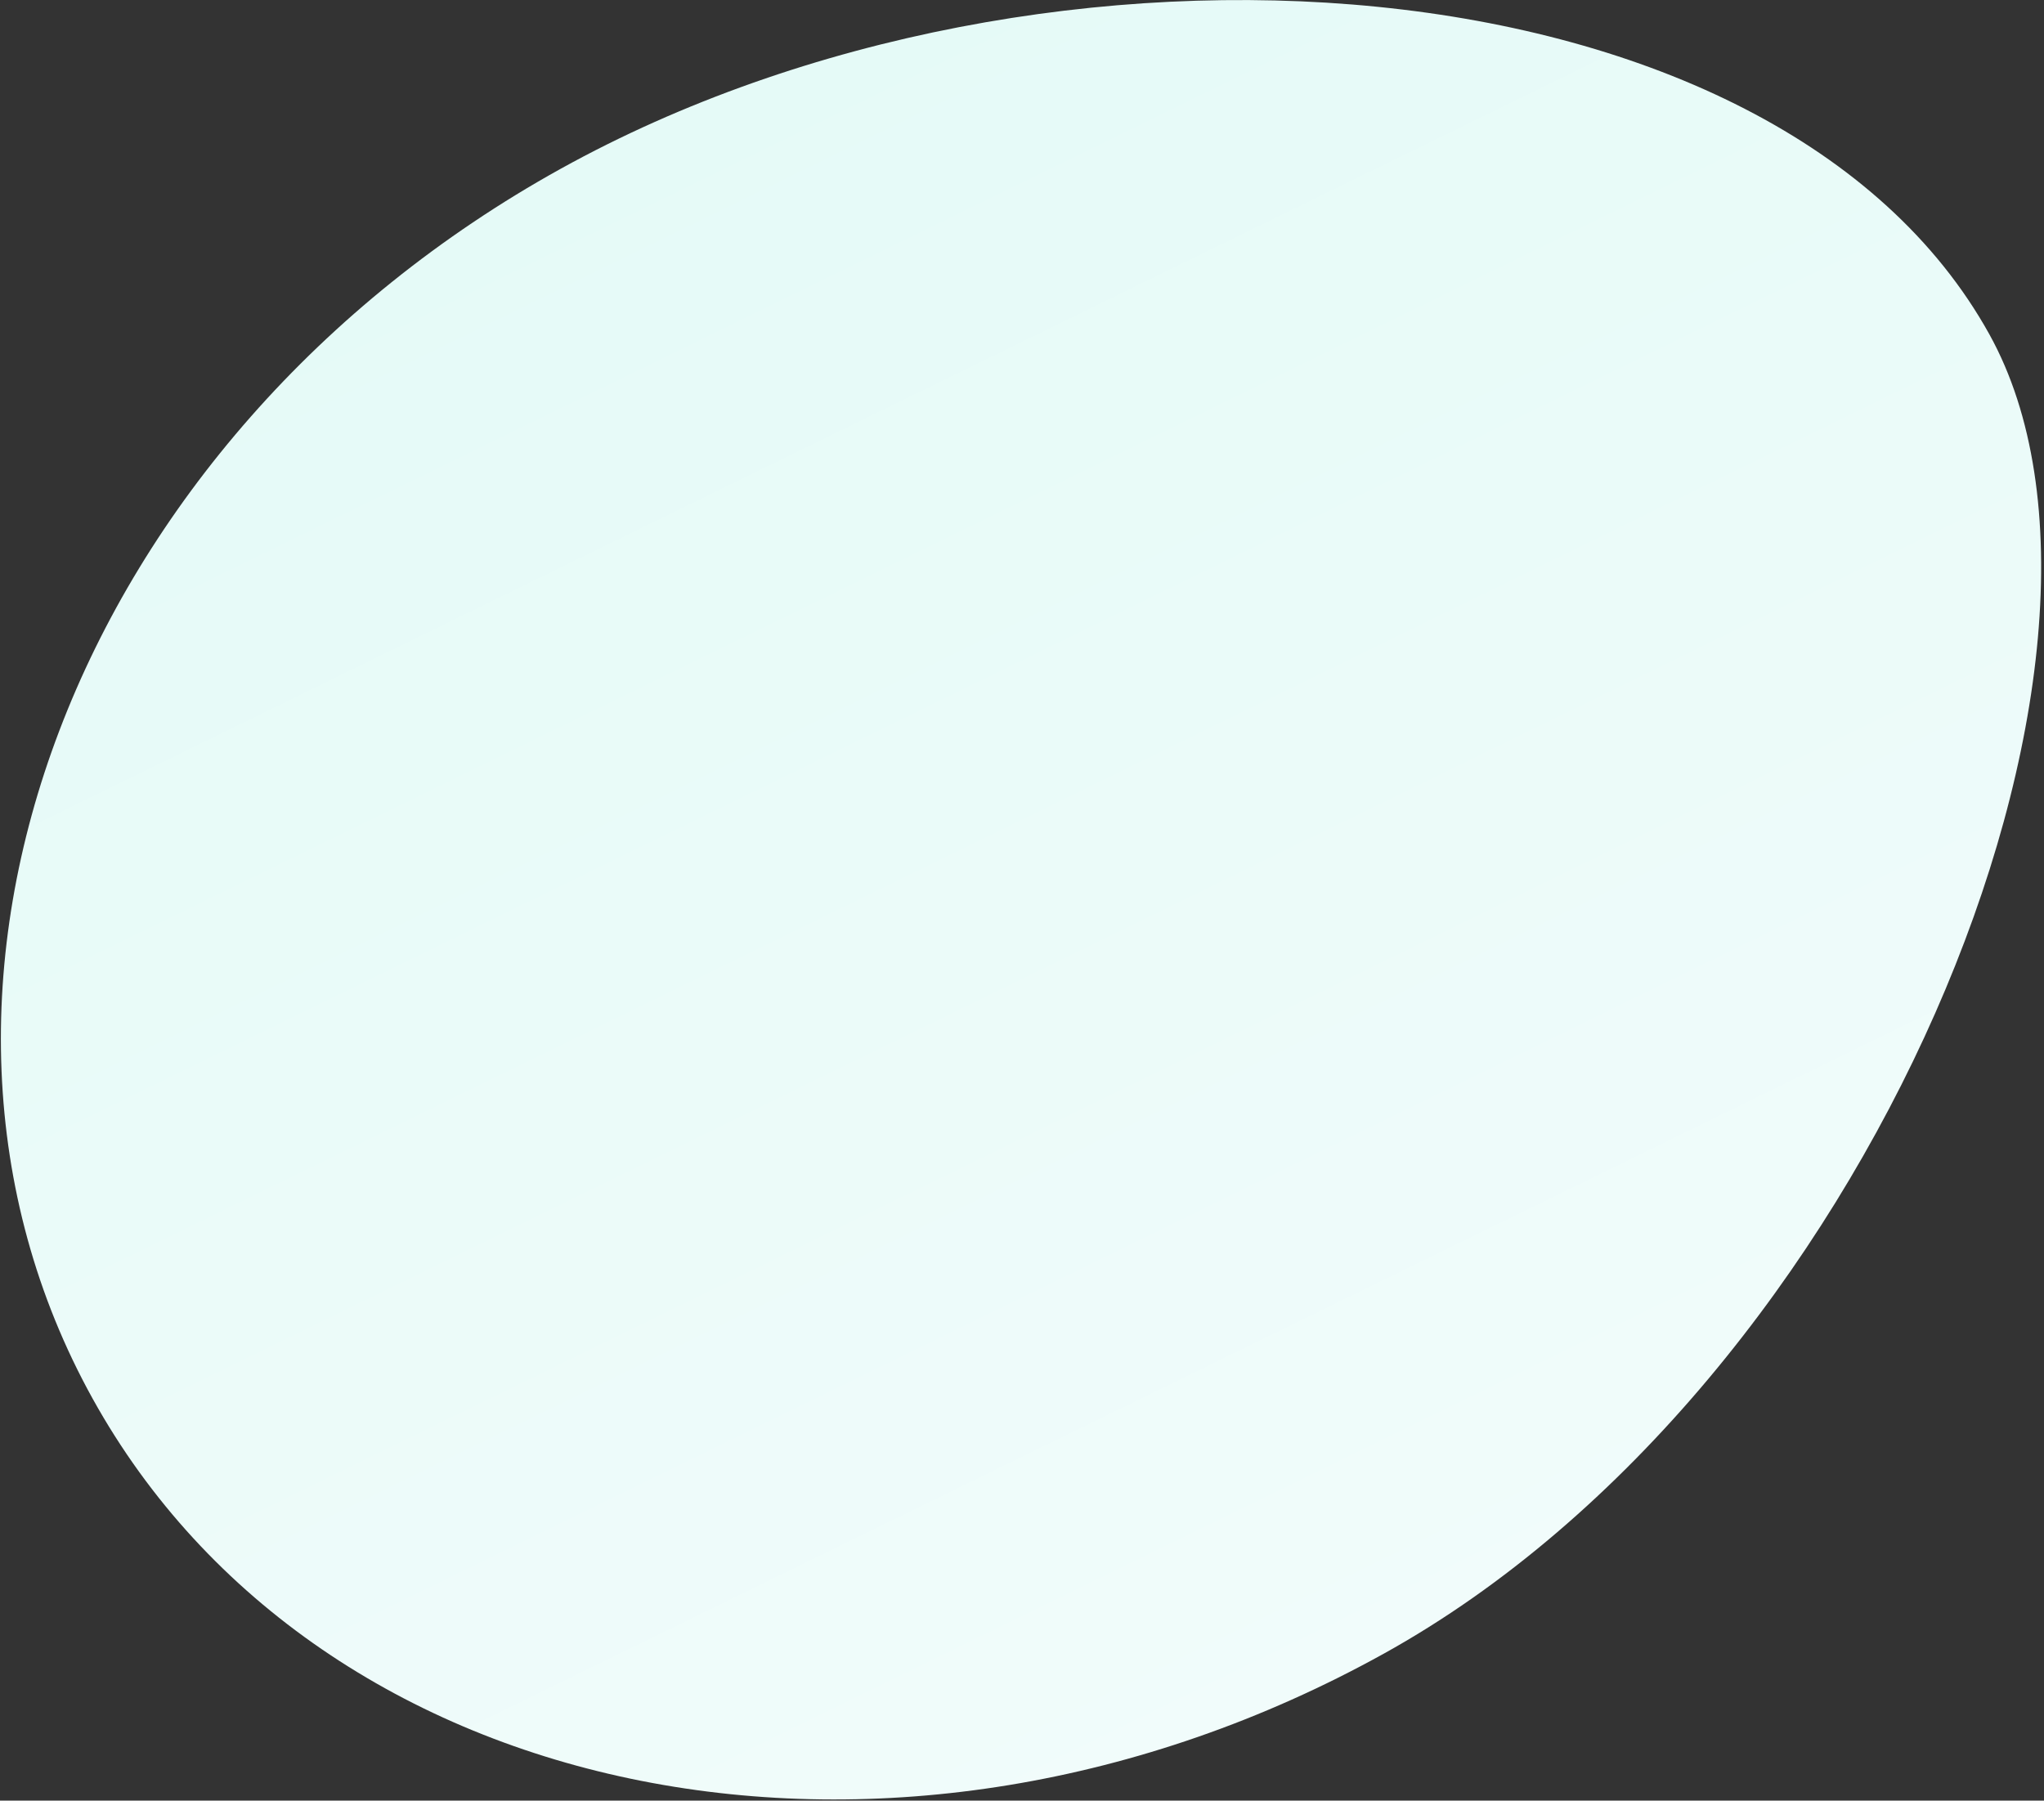 <svg xmlns="http://www.w3.org/2000/svg" width="437" height="385" viewBox="0 0 437 385"><rect x="0" y="0" width="437" height="385" fill="#333333" stroke="none"/><defs><linearGradient id="e8jma" x1="124.19" x2="312.39" y1=".01" y2="384.76" gradientUnits="userSpaceOnUse"><stop offset="0" stop-color="#e4faf7"/><stop offset="1" stop-color="#f2fcfb"/></linearGradient></defs><g><g><path fill="url(#e8jma)" d="M295.816 353.6c-103.867 57.543-227.447 33.111-276.024-54.57C-28.786 211.346 16.035 93.617 119.9 36.074 223.767-21.47 379.9-10.5 425.328 71.497c37.916 68.437-25.646 224.56-129.512 282.103z"/></g></g></svg>
